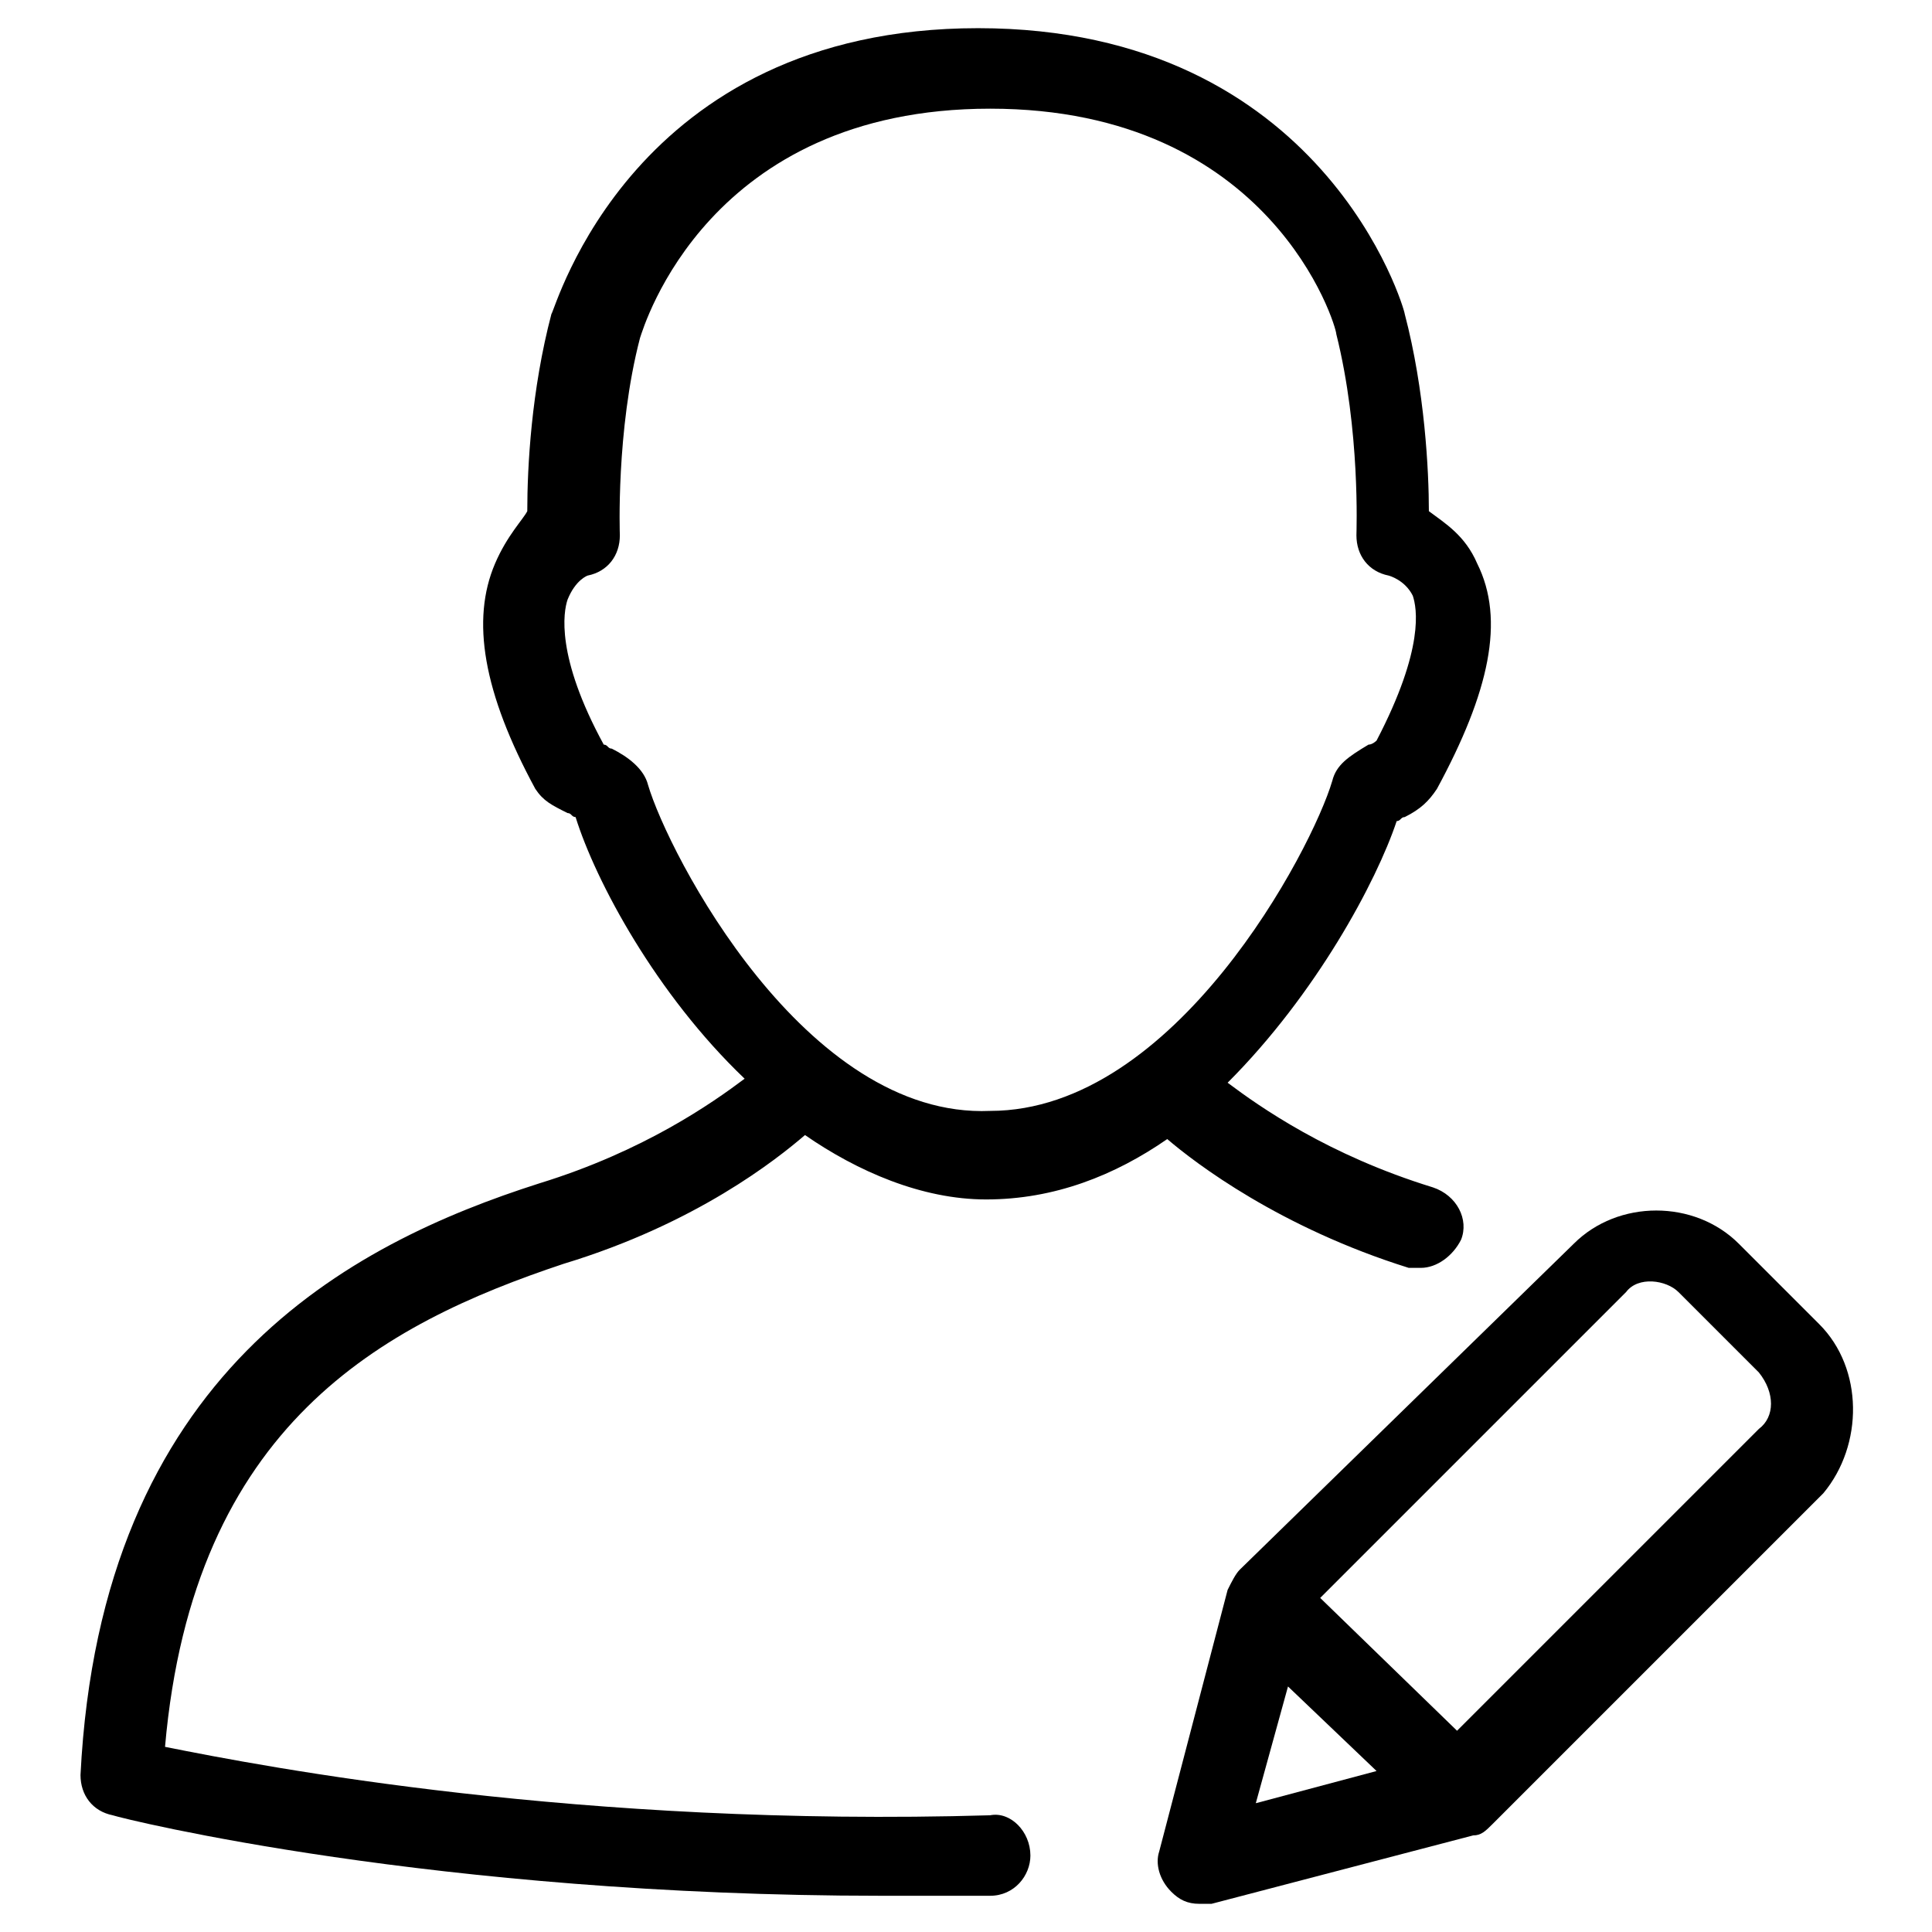 <?xml version="1.0" encoding="utf-8"?>
<!-- Generator: Adobe Illustrator 19.1.0, SVG Export Plug-In . SVG Version: 6.00 Build 0)  -->
<svg version="1.1" id="Layer_1" xmlns="http://www.w3.org/2000/svg" xmlns:xlink="http://www.w3.org/1999/xlink" x="0px" y="0px"
	 viewBox="-281 373 48 48" style="enable-background:new -281 373 48 48;" xml:space="preserve">
<g id="more-user-actions">
	<path d="M-256.4,418.1c-10.2,0.3-18-1.2-20.5-1.7c0.7-8,5.4-10.5,9.9-12c3.3-1,5.3-2.6,6-3.2c1.3,0.9,2.9,1.6,4.5,1.6
		c1.7,0,3.2-0.6,4.5-1.5c0.7,0.6,2.8,2.2,6,3.2c0.1,0,0.2,0,0.3,0c0.4,0,0.8-0.3,1-0.7c0.2-0.5-0.1-1.1-0.7-1.3
		c-2.6-0.8-4.3-2-5.1-2.6c2.2-2.2,3.7-5,4.2-6.5c0.1,0,0.1-0.1,0.2-0.1c0.4-0.2,0.6-0.4,0.8-0.7c1.3-2.4,1.7-4.2,1-5.6
		c-0.3-0.7-0.8-1-1.2-1.3c0-1-0.1-3-0.6-4.9c0-0.1-2-7.1-10.6-7.1c-8.6,0-10.5,7-10.6,7.1c-0.5,1.9-0.6,3.8-0.6,4.9
		c-0.1,0.2-0.5,0.6-0.8,1.3c-0.6,1.4-0.3,3.2,1,5.6c0.2,0.3,0.4,0.4,0.8,0.6c0.1,0,0.1,0.1,0.2,0.1c0.5,1.6,2,4.4,4.2,6.5
		c-0.8,0.6-2.5,1.8-5.1,2.6c-4.7,1.5-10.9,4.7-11.4,14.7c0,0.5,0.3,0.9,0.8,1c0.3,0.1,8,2,19.1,2c0.9,0,1.8,0,2.7,0c0.6,0,1-0.5,1-1
		C-255.4,418.5-255.9,418-256.4,418.1z M-264.9,392.5c-0.1-0.4-0.5-0.7-0.9-0.9c-0.1,0-0.1-0.1-0.2-0.1c-1.2-2.2-1-3.3-0.9-3.6
		c0.2-0.5,0.5-0.6,0.5-0.6c0.5-0.1,0.8-0.5,0.8-1c0,0-0.1-2.6,0.5-4.9c0.1-0.3,1.7-5.7,8.7-5.7s8.6,5.4,8.6,5.6
		c0.6,2.4,0.5,4.9,0.5,5c0,0.5,0.3,0.9,0.8,1c0,0,0.4,0.1,0.6,0.5c0.1,0.3,0.3,1.3-0.9,3.6c0,0-0.1,0.1-0.2,0.1
		c-0.5,0.3-0.8,0.5-0.9,0.9c-0.5,1.7-3.9,8.2-8.5,8.2C-261,400.8-264.4,394.2-264.9,392.5z"/>
	<path d="M-235.8,405.9l-2-2c-1.1-1.1-3-1.1-4.1,0l-8.3,8.1c-0.1,0.1-0.2,0.3-0.3,0.5l-1.7,6.5c-0.1,0.3,0,0.7,0.3,1
		c0.2,0.2,0.4,0.3,0.7,0.3c0.1,0,0.2,0,0.3,0l6.5-1.7c0.2,0,0.3-0.1,0.5-0.3l8.2-8.2C-234.7,408.9-234.7,407-235.8,405.9z
		 M-249,414.9l2.2,2.1l-3,0.8L-249,414.9z M-237.3,408.5l-7.5,7.5l-3.4-3.3l7.6-7.6c0.3-0.4,1-0.3,1.3,0l2,2
		C-236.9,407.6-236.9,408.2-237.3,408.5z"/>
</g>
</svg>
